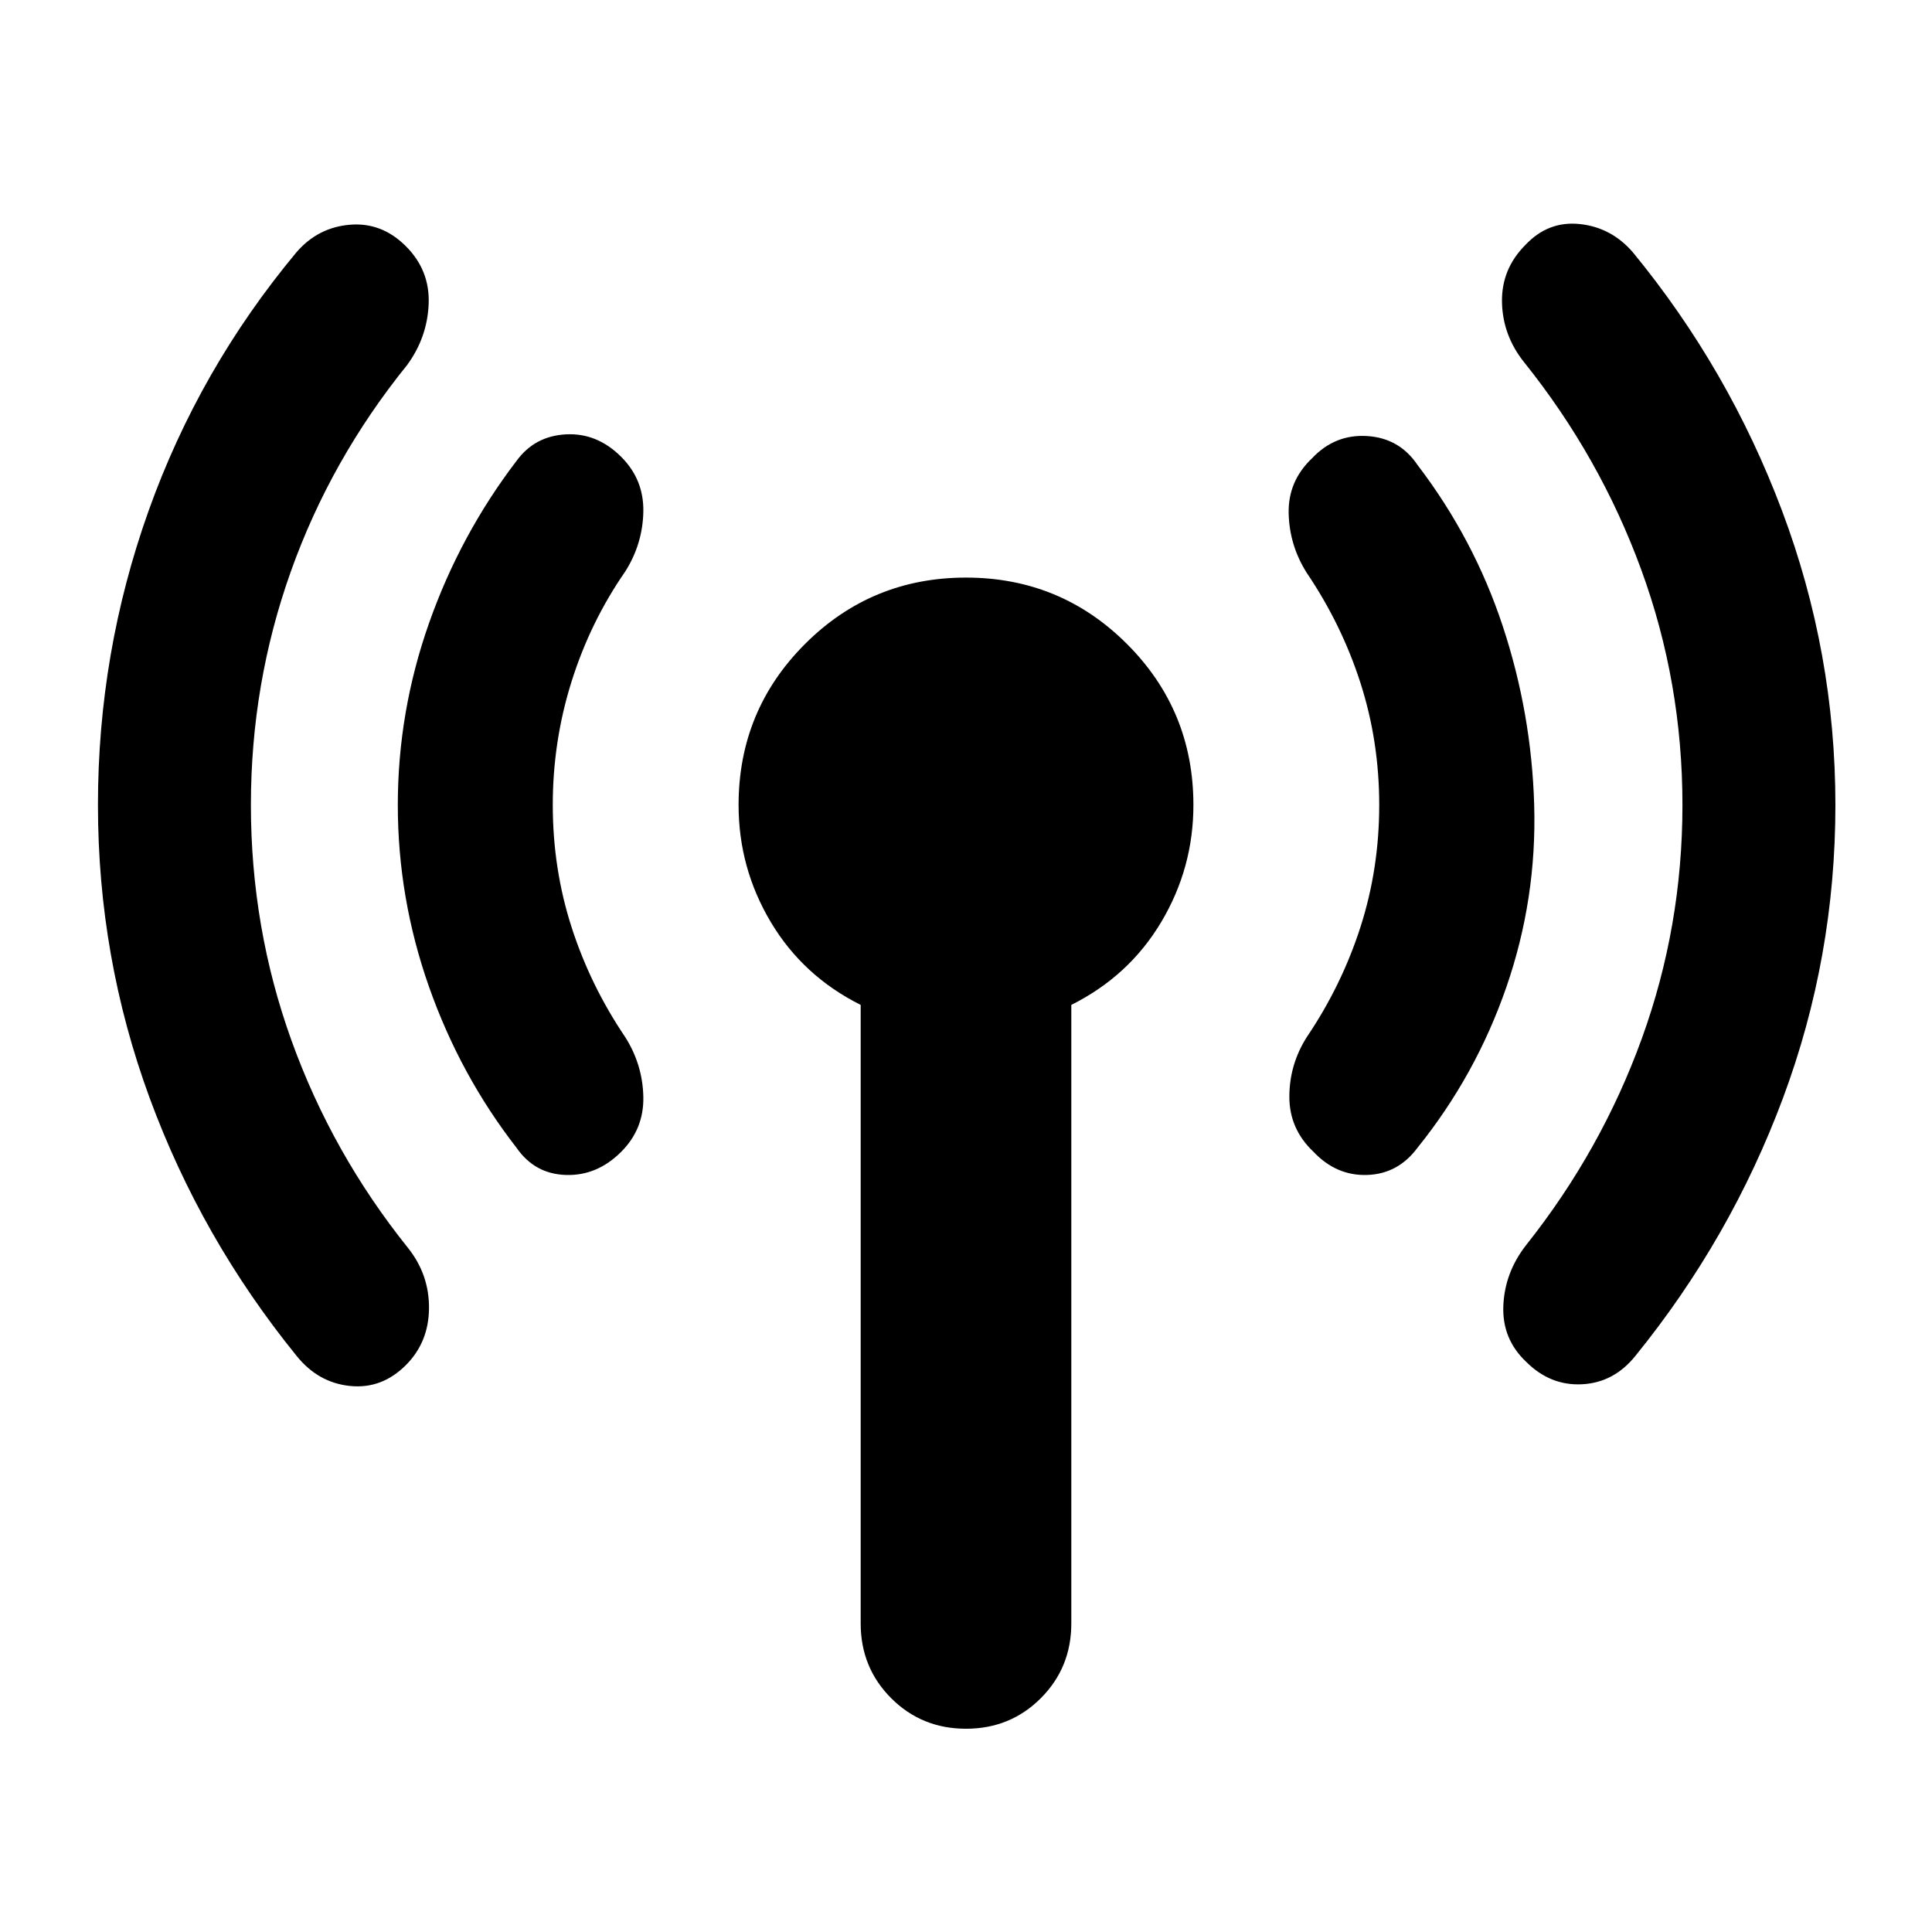 <svg xmlns="http://www.w3.org/2000/svg" height="40" viewBox="0 -960 960 960" width="40"><path d="M124.67-560q0 61 20.16 117 20.17 56 57.84 103 10.66 13.33 10.5 30.17-.17 16.83-11.5 28.16-12 12-27.84 10.34-15.83-1.67-26.5-15-47.33-58.34-73-128.17Q48.67-484.33 48.67-560t25.16-146.17q25.17-70.5 73.5-128.5Q158-847 173.83-848.33q15.84-1.34 27.84 10.66T213-809q-.67 16.67-10.67 30.33-38 47-57.83 102.67t-19.83 116Zm150 0q0 31.67 9.33 60.67t26.67 54.66q8.66 13.67 9 29.67.33 16-11 27.33-12 12-27.5 11.5t-24.5-13.5q-28-36-43.5-80T197.67-560q0-46.33 15.5-90.33t43.5-80.67q9-12.33 24.5-13.17 15.5-.83 27.5 11.17 11.33 11.33 11 27.33-.34 16-9 29.67-17.34 25-26.67 54.67-9.33 29.66-9.33 61.33Zm153 406.67v-307.34Q399-475 383-501.83q-16-26.84-16-58.17 0-47 33-80t80-33q47 0 80 33t33 80q0 31.33-16 58.17-16 26.83-44.67 41.16v307.34q0 22-15.16 37.16Q502-101 480-101t-37.17-15.17q-15.16-15.16-15.16-37.16ZM685.33-560q0-31.67-9.33-60.67t-26.67-54.66q-8.66-13.67-9-29.67-.33-16 11.67-27.33 11.33-12 27.33-11 16 1 25 14.33 28 36.67 42.34 80 14.33 43.33 15.66 89 1.34 46.67-13.83 90.5t-44.17 79.83q-9.66 13-25 13.5-15.33.5-26.66-11.5-12-11.33-12-27.33 0-16 8.66-29.67 17.34-25.66 26.67-54.66 9.33-29 9.33-60.67ZM836-560q0-61-20.5-117t-58.17-103q-10.66-13.33-11-29.83-.33-16.5 11.67-28.5 11.33-12 27-10.34 15.67 1.67 26.33 14 47.67 58 74.17 128.5T912-560q0 75.67-26 145.5t-73.33 128.17Q802-273 786.17-272.17q-15.84.84-27.84-11.16-12-11.34-11.33-27.84.67-16.5 11.33-30.16 37.34-47 57.5-102.67Q836-499.67 836-560Z"/></svg>
